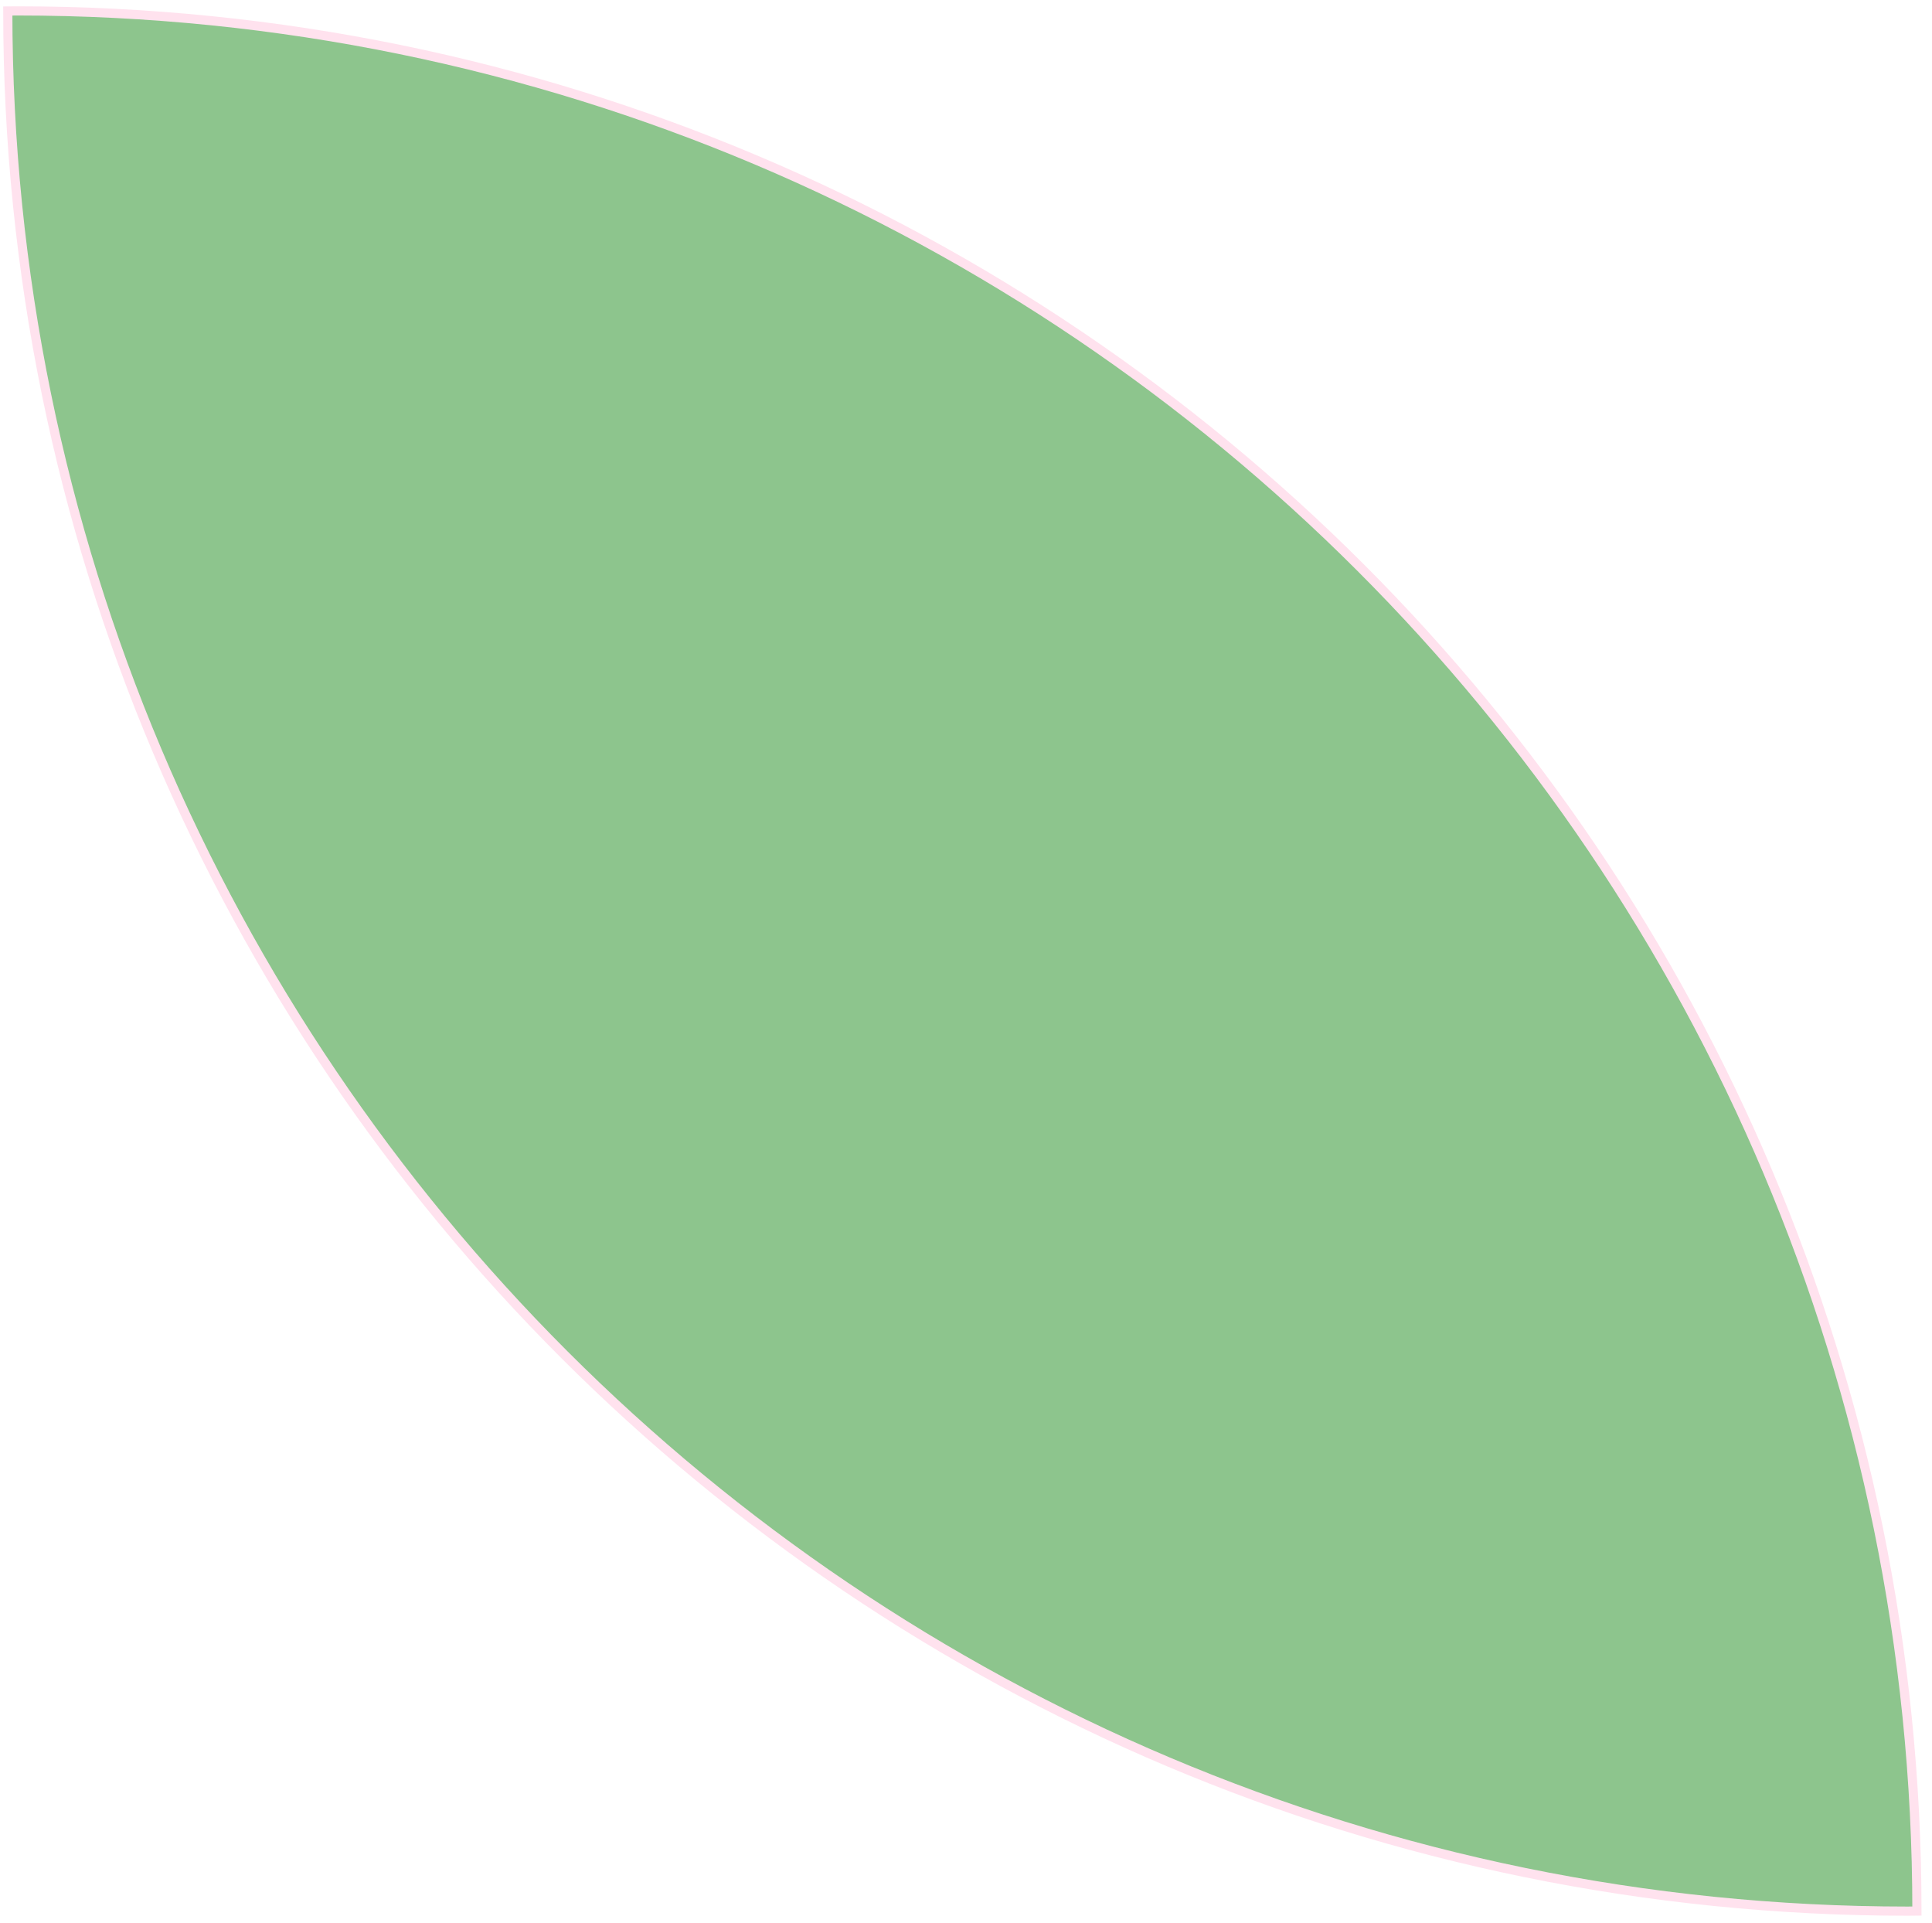 <svg 
 xmlns="http://www.w3.org/2000/svg"
 xmlns:xlink="http://www.w3.org/1999/xlink"
 width="210.5px" height="209.5px">
<path fill-rule="evenodd"  stroke="rgb(255, 226, 238)" stroke-width="1px" stroke-linecap="butt" stroke-linejoin="miter" fill="rgb(141, 197, 141)"
 d="M0.848,1.200 C1.185,1.199 1.520,1.188 1.858,1.188 C116.180,1.188 208.856,93.863 208.858,208.185 C208.524,208.187 208.192,208.198 207.858,208.198 C93.533,208.198 0.854,115.523 0.848,1.200 Z"/>
</svg>